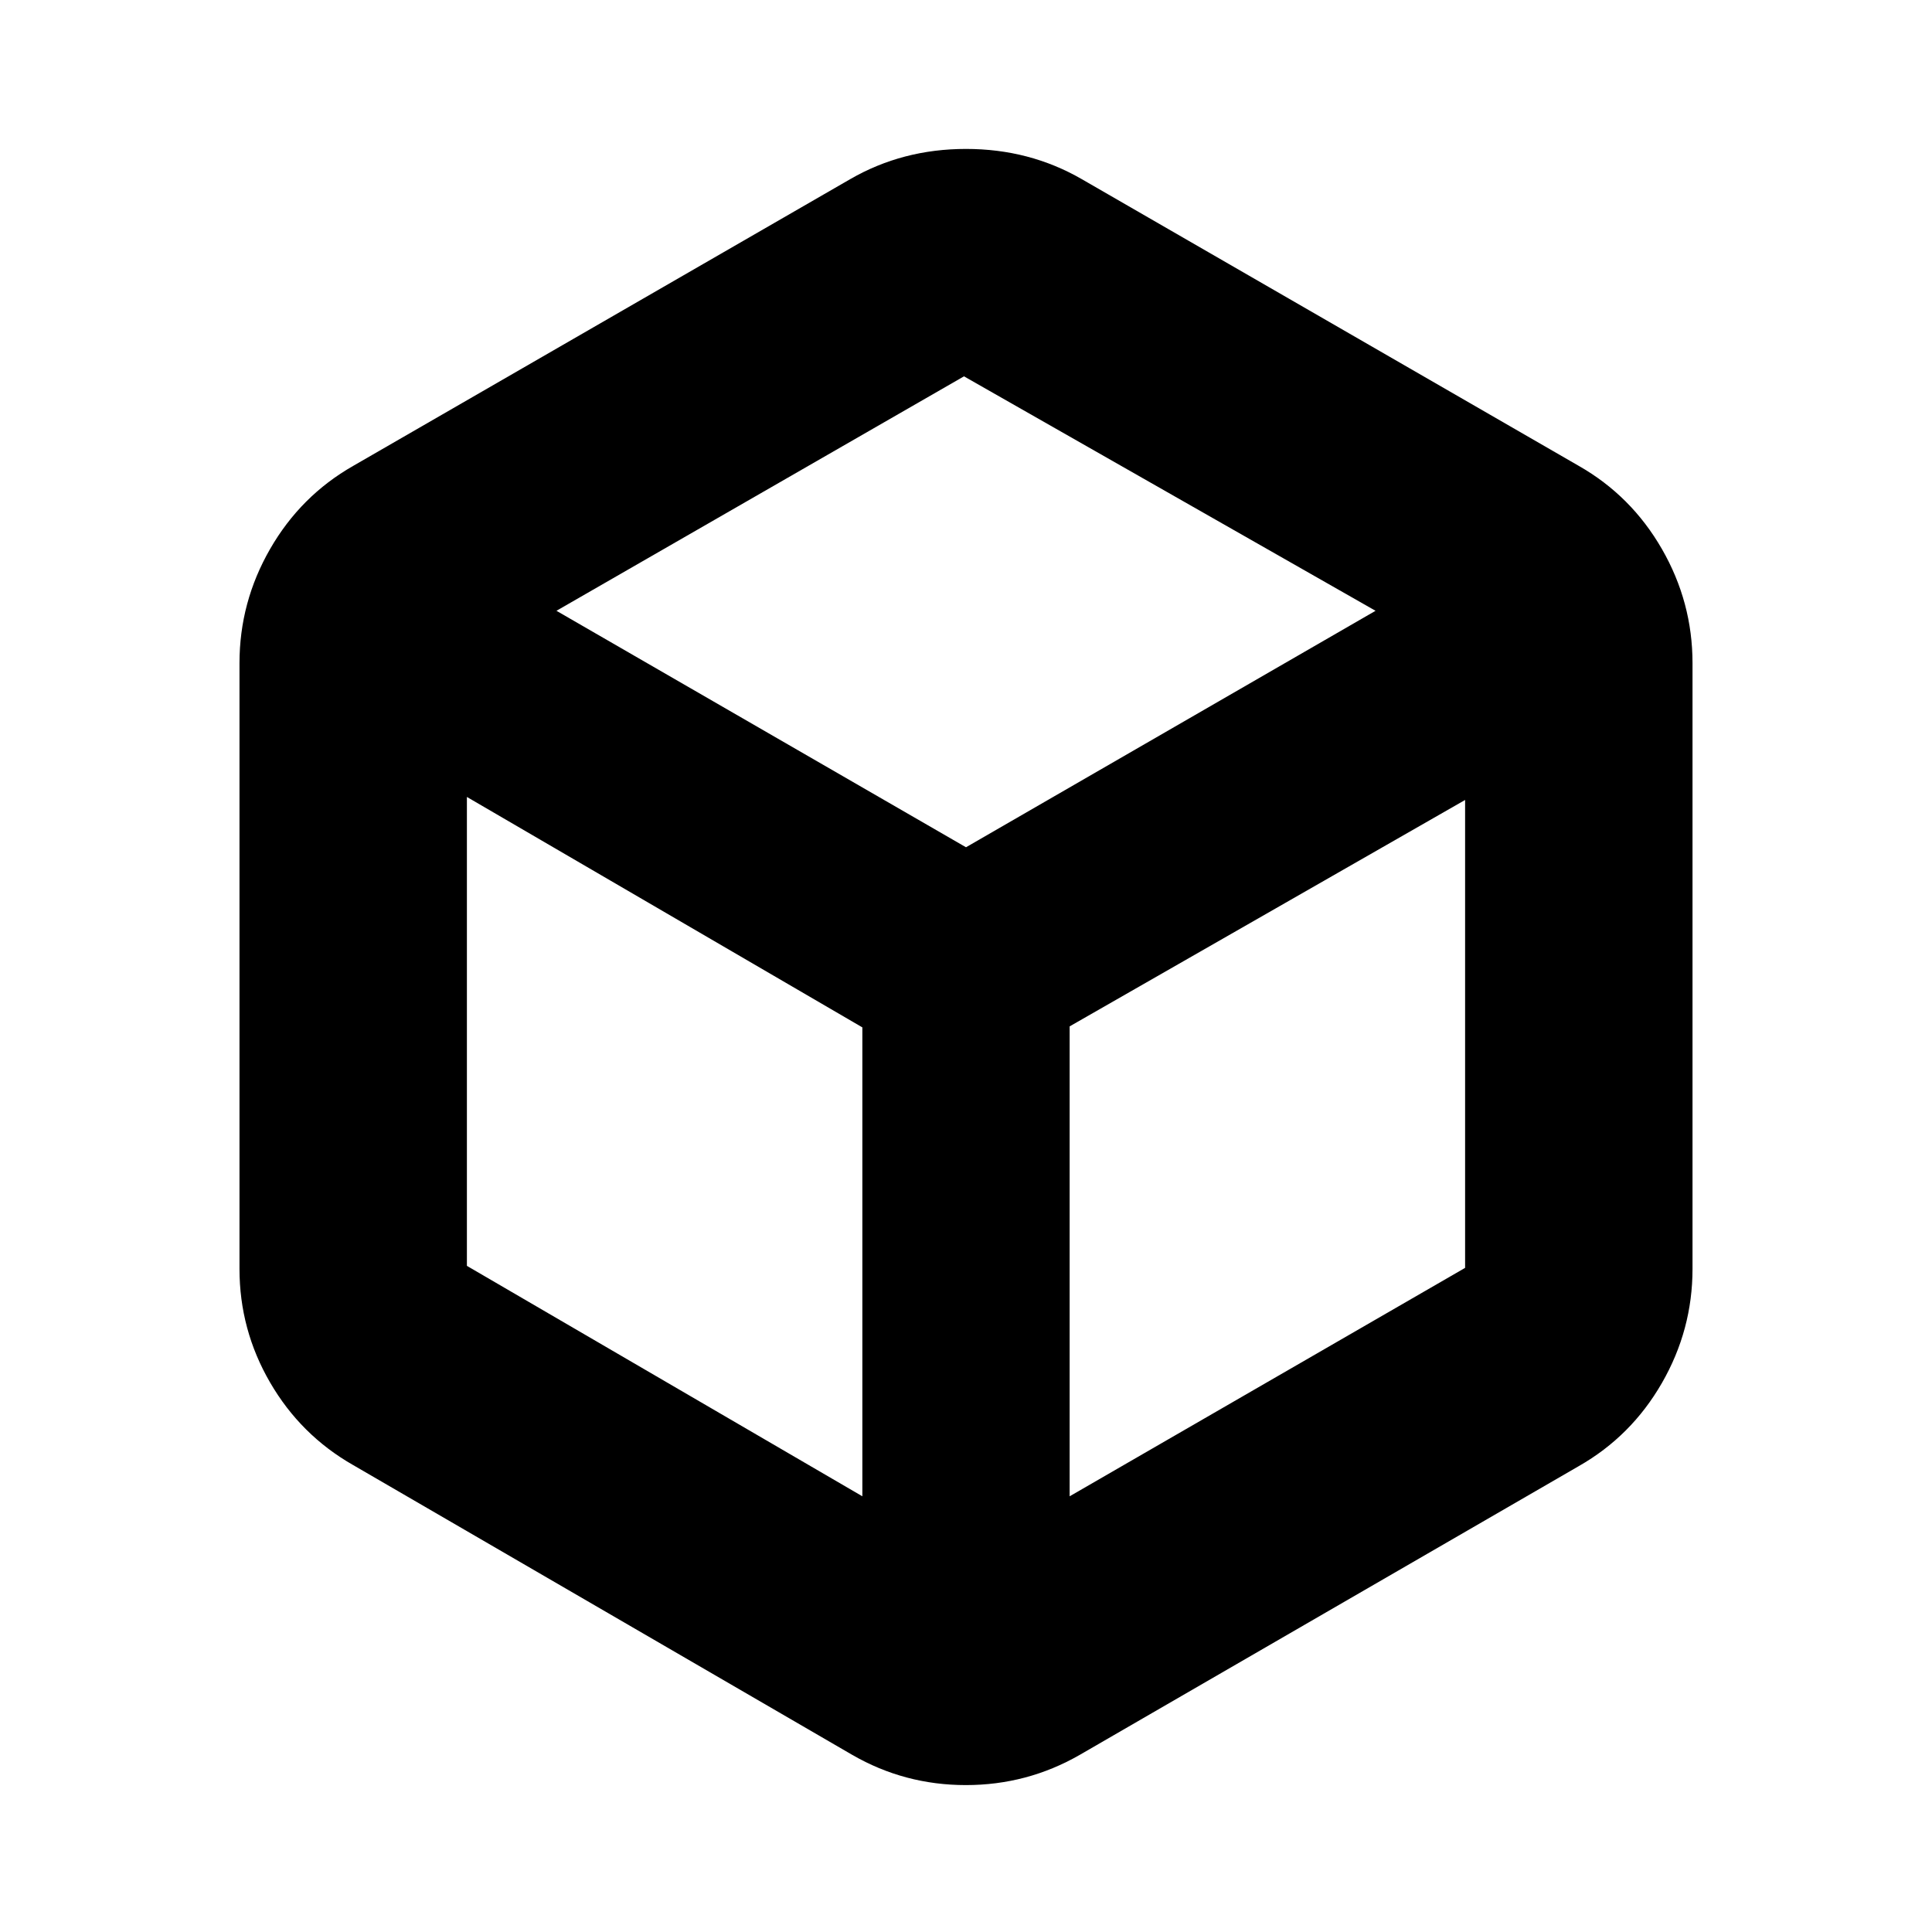<svg xmlns="http://www.w3.org/2000/svg" height="20" viewBox="0 -960 960 960" width="20"><path d="M428.5-216.5v-233L232-564v233l196.5 114.5Zm103 0L728-330v-232.5L531.5-450v233.5ZM480-539l203.5-117.5L479-773 276.5-656.5 480-539ZM175.5-232q-26.1-14.88-41.3-41.06Q119-299.23 119-329.5v-301q0-30.27 15.2-56.69 15.2-26.43 41.3-41.31l247-142.5q26-15 57.5-15t57.5 15l247 142.5q26.1 14.88 41.3 41.31Q841-660.77 841-630.5v301q0 30.27-15.2 56.69-15.2 26.43-41.3 41.31L536.5-88q-26.13 15-56.57 15-30.43 0-56.43-15l-248-144ZM480-480Z"/></svg>
